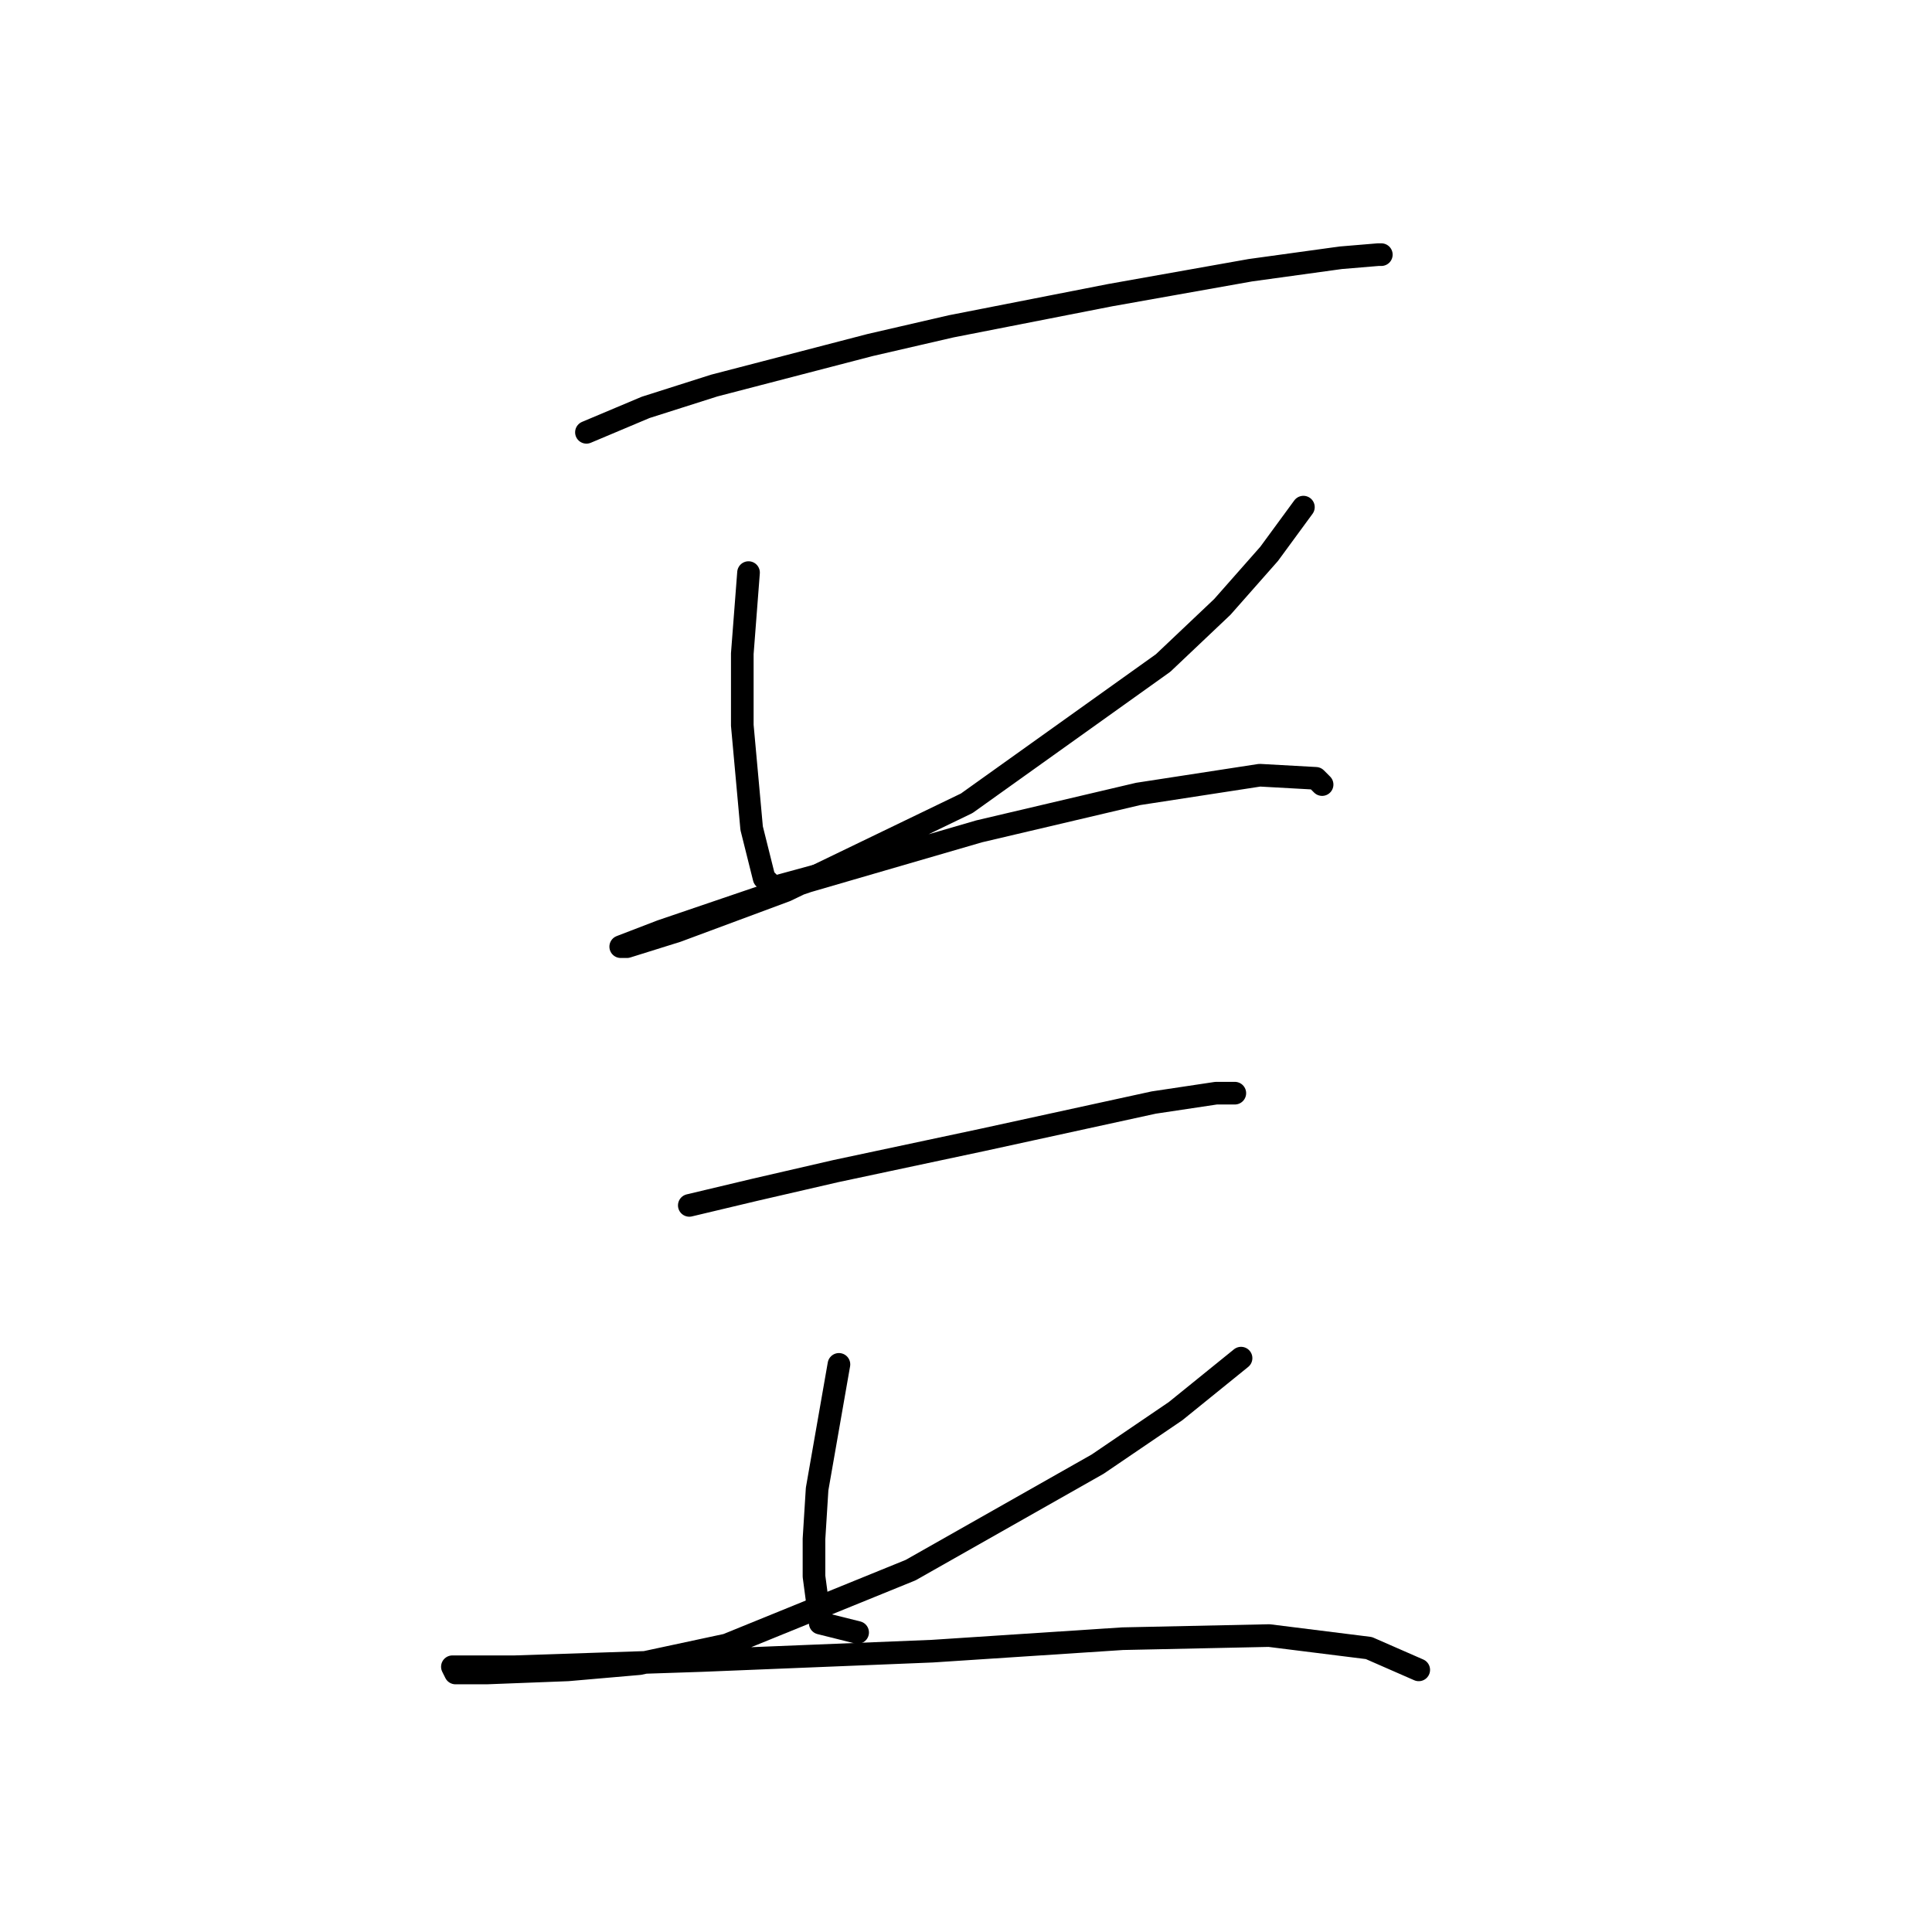 <?xml version="1.0" standalone="no"?>
    <svg width="256" height="256" xmlns="http://www.w3.org/2000/svg" version="1.1">
    <polyline stroke="black" stroke-width="3" stroke-linecap="round" fill="transparent" stroke-linejoin="round" points="77.706 57.285 85.553 53.98 94.641 51.089 115.293 45.719 126.032 43.241 147.098 39.111 165.685 35.806 177.664 34.154 182.62 33.741 183.033 33.741 183.033 33.741 " />
        <polyline stroke="black" stroke-width="3" stroke-linecap="round" fill="transparent" stroke-linejoin="round" points="99.184 75.872 98.358 86.611 98.358 96.111 99.597 109.742 101.249 116.351 102.489 117.59 111.576 115.112 111.576 115.112 " />
        <polyline stroke="black" stroke-width="3" stroke-linecap="round" fill="transparent" stroke-linejoin="round" points="172.707 67.198 168.164 73.394 161.968 80.416 154.12 87.85 128.098 106.438 104.141 118.003 89.684 123.373 83.075 125.438 82.249 125.438 87.619 123.373 107.032 116.764 129.75 110.155 150.815 105.199 166.924 102.72 174.359 103.133 175.185 103.959 175.185 103.959 " />
        <polyline stroke="black" stroke-width="3" stroke-linecap="round" fill="transparent" stroke-linejoin="round" points="91.336 159.721 100.01 157.656 110.75 155.178 130.163 151.047 152.881 146.091 161.142 144.851 163.62 144.851 163.62 144.851 " />
        <polyline stroke="black" stroke-width="3" stroke-linecap="round" fill="transparent" stroke-linejoin="round" points="111.163 180.787 108.271 197.309 107.858 203.918 107.858 208.874 108.684 215.07 113.641 216.309 113.641 216.309 " />
        <polyline stroke="black" stroke-width="3" stroke-linecap="round" fill="transparent" stroke-linejoin="round" points="164.446 179.961 155.772 186.983 145.446 194.004 120.663 208.048 96.293 217.961 84.727 220.44 75.227 221.266 64.488 221.679 60.357 221.679 59.944 220.853 68.205 220.853 92.988 220.027 123.554 218.787 148.75 217.135 168.164 216.722 181.381 218.374 187.99 221.266 187.99 221.266 " />
        </svg>